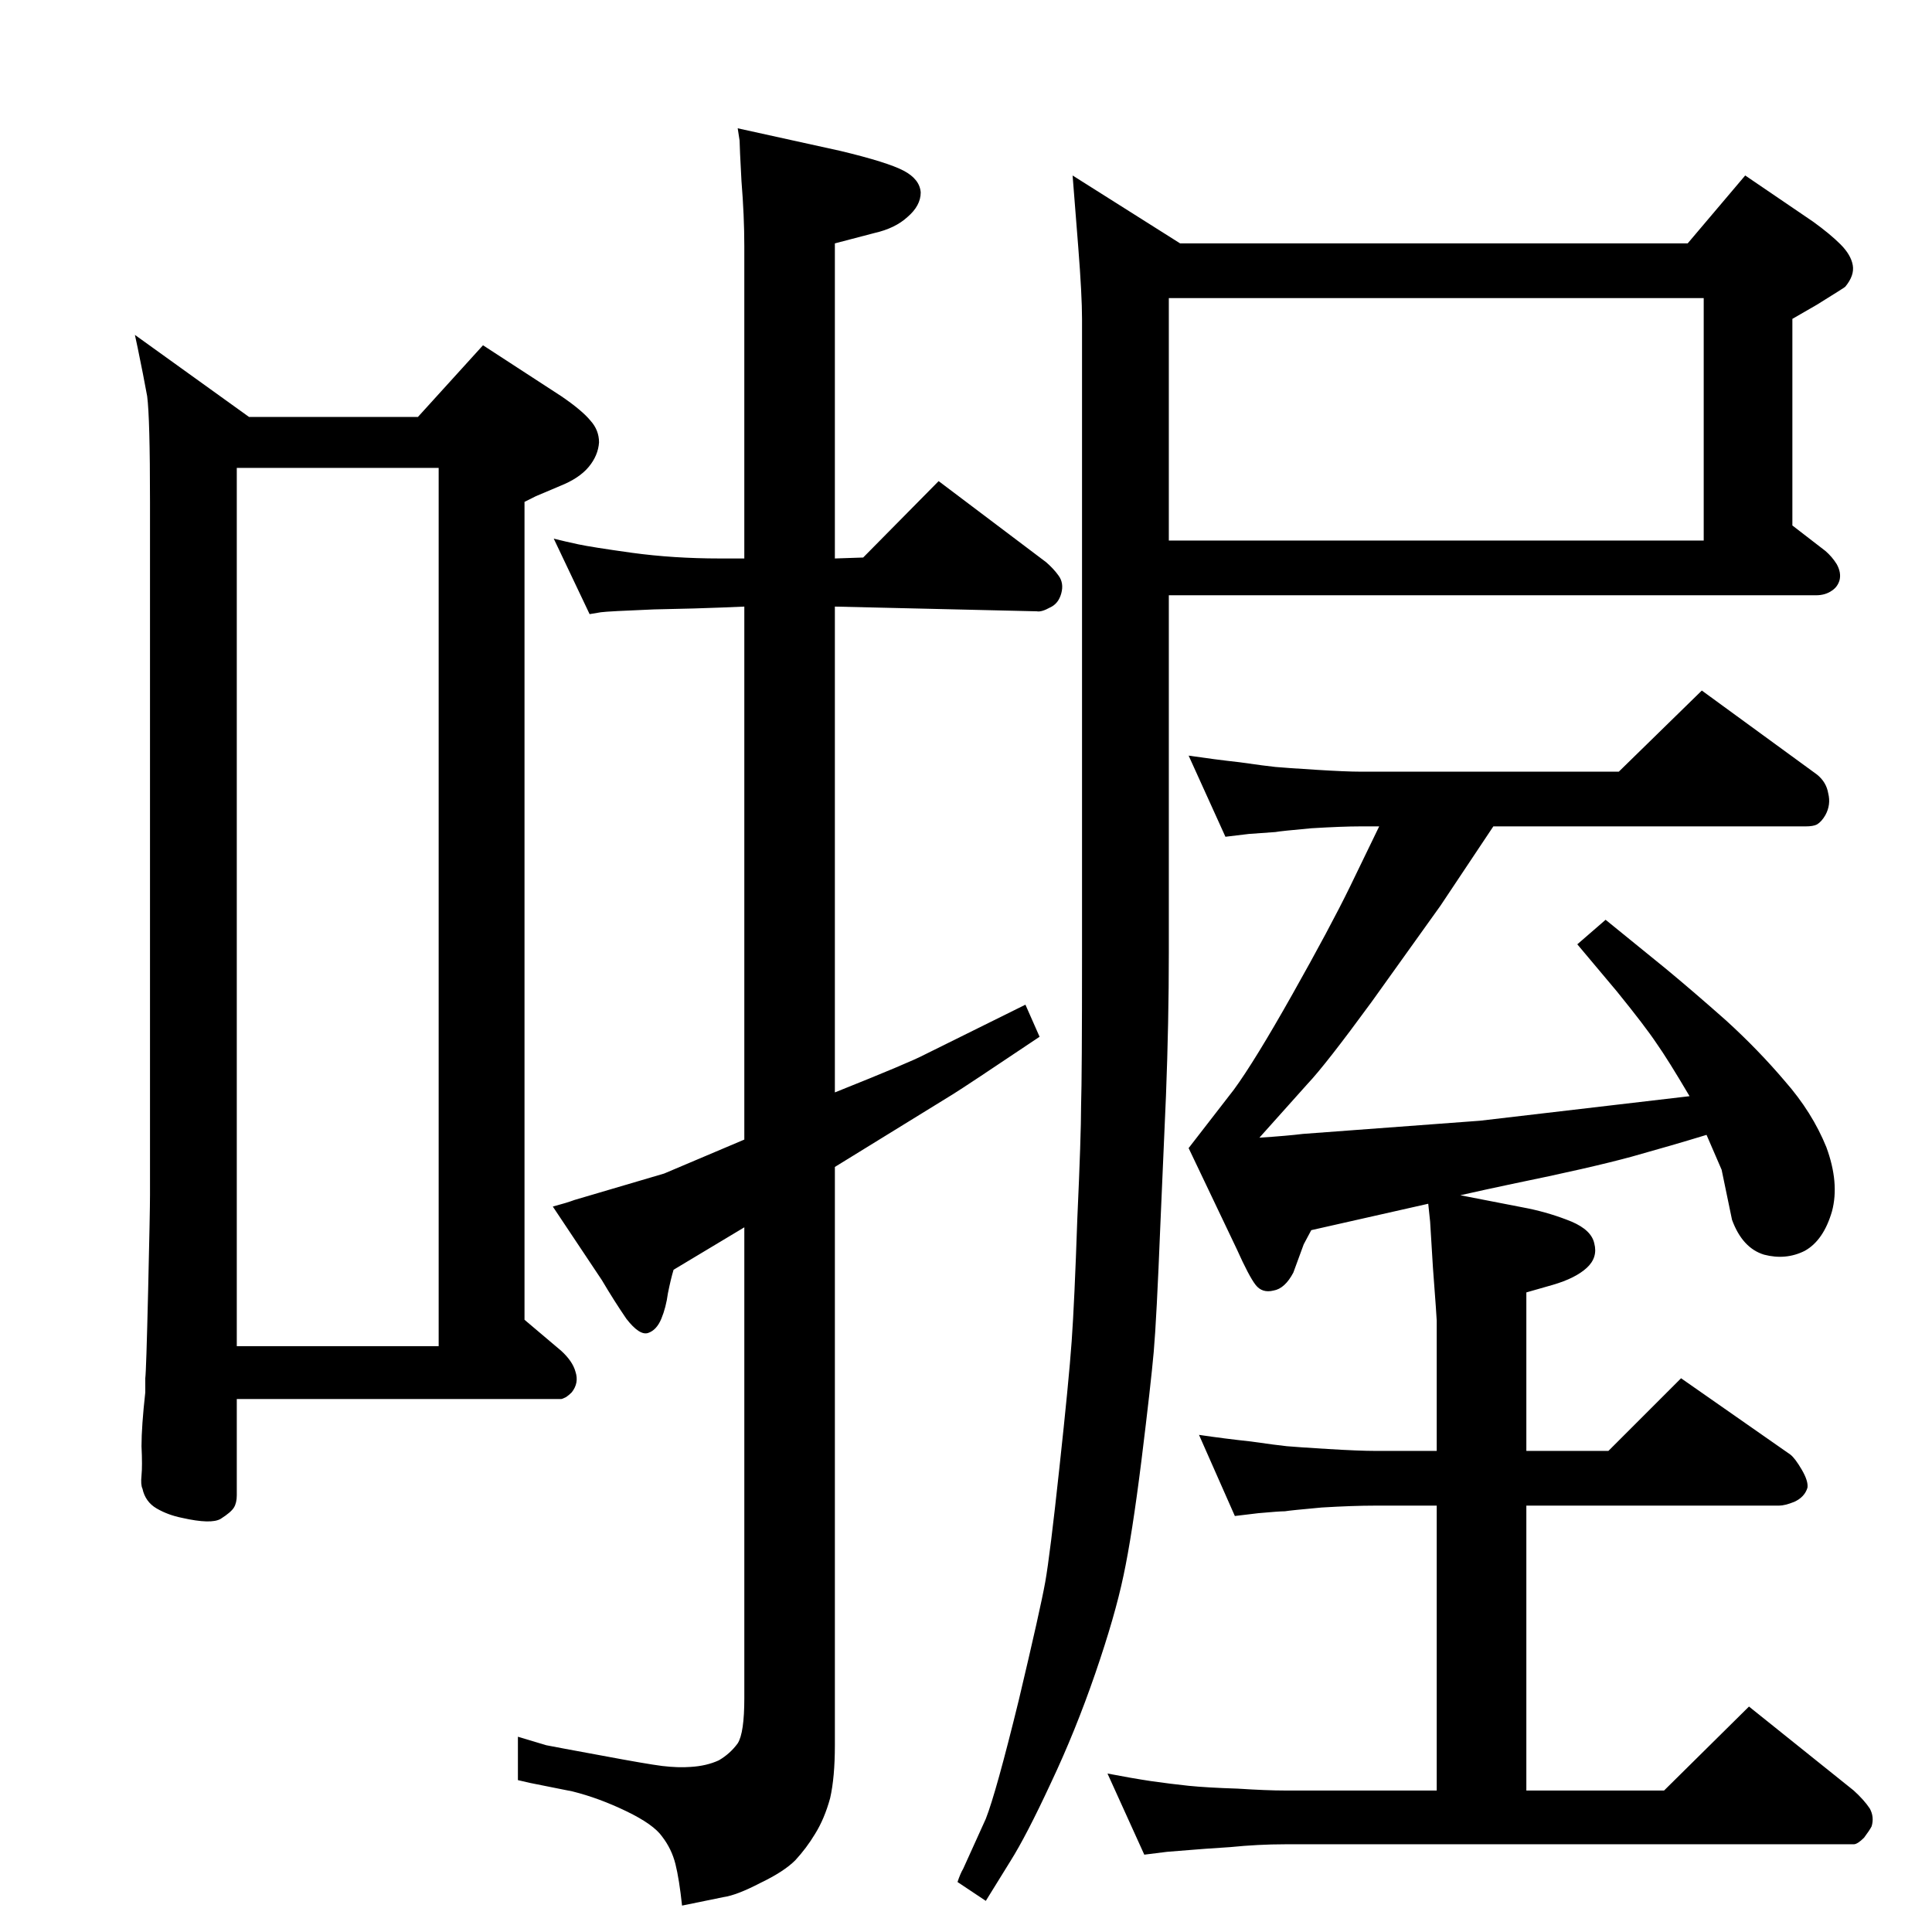 <?xml version="1.0" standalone="no"?>
<!DOCTYPE svg PUBLIC "-//W3C//DTD SVG 1.1//EN" "http://www.w3.org/Graphics/SVG/1.1/DTD/svg11.dtd" >
<svg xmlns="http://www.w3.org/2000/svg" xmlns:xlink="http://www.w3.org/1999/xlink" version="1.1" viewBox="0 0 2048 2048">
  <g transform="matrix(1 0 0 -1 0 2048)">
   <path fill="currentColor"
d="M789 1456v331q0 32 -3 69q-2 37 -2 43l-2 13l109 -24q50 -12 67 -21t18 -23q0 -14 -14 -26q-13 -12 -35 -17l-42 -11v-334l30 1l80 81l114 -86q8 -7 13 -14q6 -8 3 -19t-12 -15q-9 -5 -14 -4l-214 5v-515q80 32 95 40l107 53l15 -34q-79 -53 -92 -61l-125 -77v-613
q0 -34 -5 -56q-6 -22 -16 -38q-9 -15 -21 -28q-12 -12 -37 -24q-25 -13 -39 -15l-44 -9q-3 28 -7 44t-14 29q-9 13 -38 27t-57 21l-45 9l-13 3v46l30 -9q10 -2 59 -11q48 -9 64 -11q17 -2 30 -1q17 1 30 7q12 7 20 18q7 11 7 48v499l-75 -45q-3 -10 -6 -25q-2 -15 -7 -27
t-14 -15t-23 15q-13 19 -26 41l-32 48l-20 30q15 4 23 7l95 28l85 36v565l-24 -1q-23 -1 -72 -2q-49 -2 -56 -3l-12 -2l-38 80q12 -3 26 -6t57 -9q44 -6 93 -6h26zM1462 1172h-20q-19 0 -52 -2q-33 -3 -38 -4l-28 -2l-25 -3l-39 86q27 -4 54 -7q28 -4 38 -5q11 -1 43 -3
t47 -2h274l88 86l122 -89q10 -8 12 -20q3 -12 -3 -23q-4 -7 -9 -10q-4 -2 -12 -2h-331l-56 -84l-73 -102q-49 -67 -68 -87l-51 -57q30 2 46 4l188 14l222 26q-23 39 -35 56q-12 18 -42 55l-42 50l30 26l64 -52q29 -24 64 -55q34 -31 62 -64q29 -33 44 -70q14 -38 6 -68
q-9 -31 -29 -42q-20 -10 -43 -4q-23 7 -34 37l-11 53l-16 37q-36 -11 -79 -23q-44 -12 -127 -29l-28 -6l-27 -6l72 -14q24 -5 46 -14q21 -9 24 -23q4 -15 -8 -26t-36 -18l-28 -8v-168h87l77 77l116 -81q5 -4 12 -16t6 -19q-3 -10 -14 -15q-10 -4 -16 -4h-268v-302h146l90 89
l111 -89q11 -10 17 -19q5 -9 2 -19q-2 -4 -8 -12q-7 -7 -11 -7h-603q-28 0 -58 -3q-31 -2 -42 -3t-25 -2l-24 -3l-39 86q26 -5 46 -8q21 -3 40 -5q20 -2 52 -3q31 -2 50 -2h161v302h-65q-24 0 -57 -2q-33 -3 -39 -4q-6 0 -28 -2l-25 -3l-38 86q27 -4 55 -7q28 -4 38 -5
q11 -1 44 -3t50 -2h65v138q0 3 -4 56l-3 49l-2 19l-124 -28l-8 -15l-11 -30q-9 -17 -21 -19q-12 -3 -19 6t-20 38l-51 107l48 62q22 30 62 101t61 114zM1239 1417v-379q0 -73 -3 -151l-6 -138q-4 -100 -7 -134t-13 -115q-10 -80 -19 -122q-9 -43 -30 -104t-47 -116
q-26 -56 -43 -83l-26 -42l-30 20q3 9 6 14l24 53q11 28 35 126q23 97 28 125t15 121q10 92 13 134t6 130q4 88 4 120q1 31 1 162v672q0 25 -4 76l-6 76l114 -72h538l61 72l72 -49q18 -13 29 -24t13 -22t-8 -23q-1 -1 -30 -19l-26 -15v-219l35 -27q7 -6 12 -14q5 -9 3 -17
q-2 -7 -8 -11q-7 -5 -17 -5h-686zM1239 1732v-257h567v257h-567zM443 1606l69 76l83 -54q22 -15 31 -26q9 -10 9 -23q-1 -14 -11 -26t-30 -20l-26 -11l-12 -6v-867l39 -33q12 -11 15 -22q4 -12 -4 -22q-3 -3 -6 -5q-4 -2 -5 -2h-344v-102q0 -8 -3 -13t-14 -12q-10 -6 -41 1
q-15 3 -27 10t-15 21q-2 4 -1 14t0 31q0 21 4 57v15q1 7 3 92t2 102v735q0 89 -3 112q-4 22 -10 51l-3 14l121 -87h179zM251 621h214v931h-214v-931z" />
  </g>

</svg>

